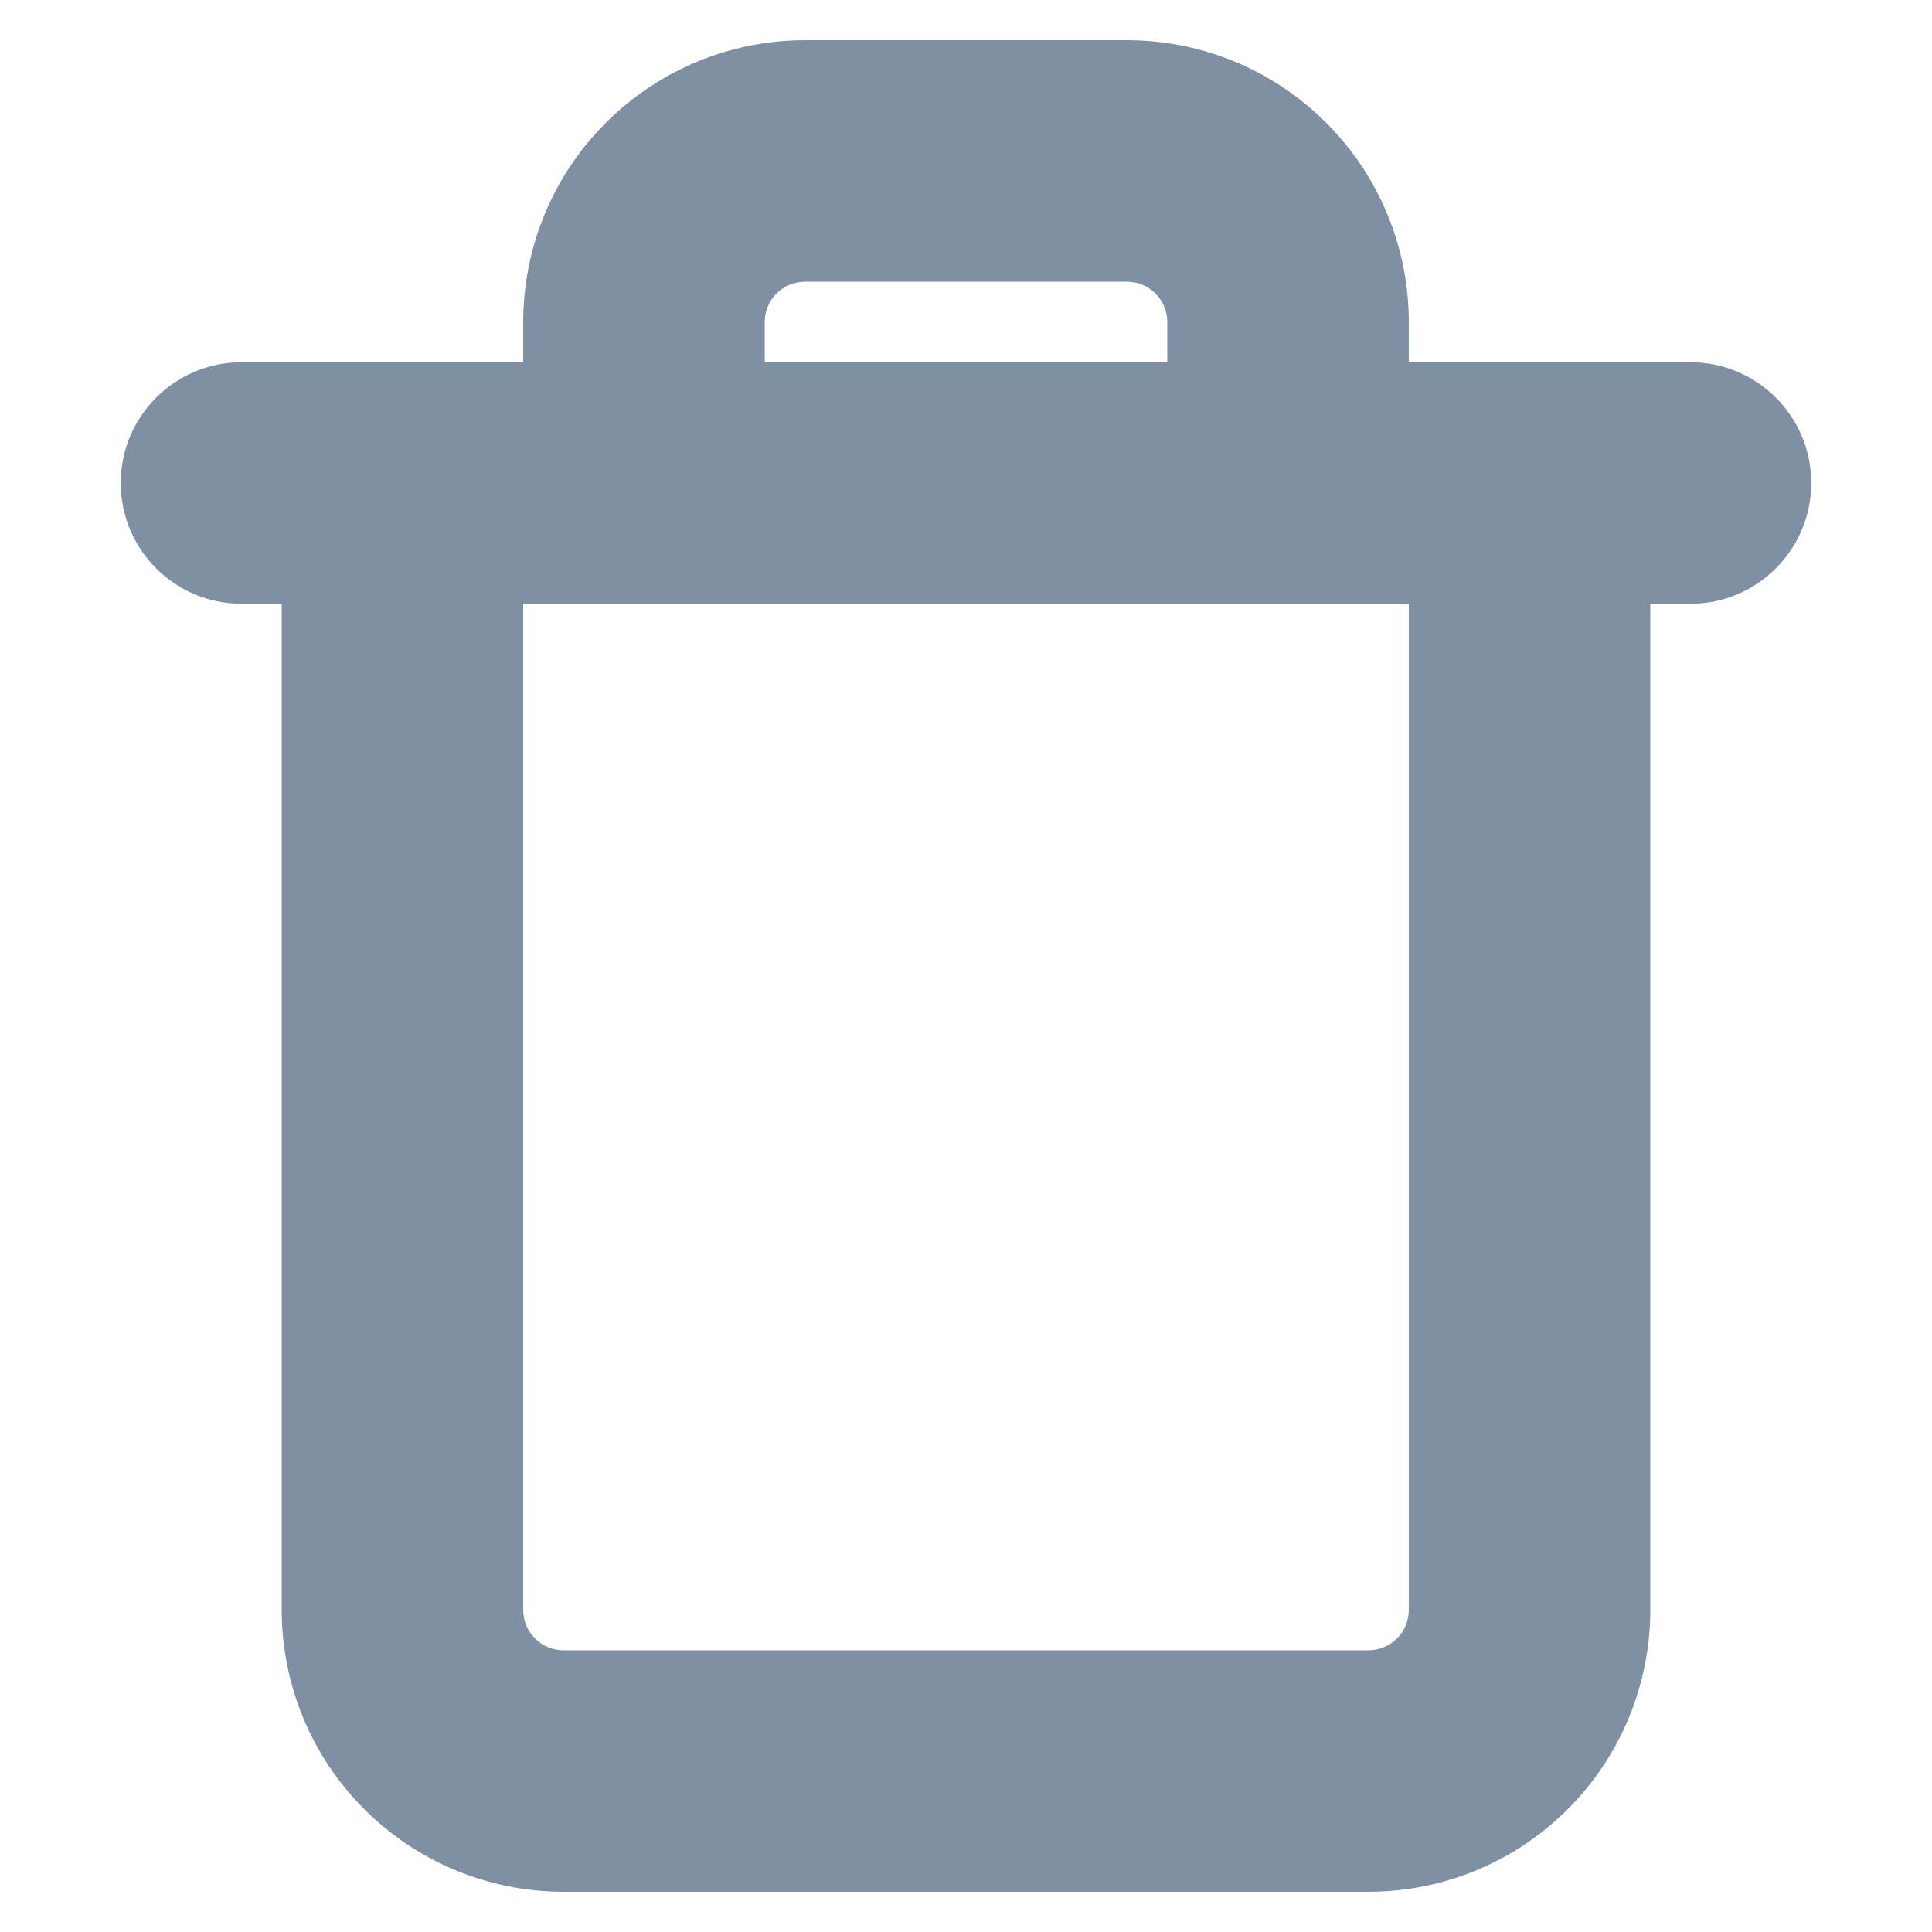 <svg width="16" height="16" viewBox="0 0 16 16" fill="none" xmlns="http://www.w3.org/2000/svg">
<path fill-rule="evenodd" clip-rule="evenodd" d="M6.431 2.431C6.493 2.368 6.578 2.333 6.667 2.333H9.333C9.422 2.333 9.507 2.368 9.569 2.431C9.632 2.493 9.667 2.578 9.667 2.667V3H6.333V2.667C6.333 2.578 6.368 2.493 6.431 2.431ZM4.333 3V2.667C4.333 2.048 4.579 1.454 5.017 1.017C5.454 0.579 6.048 0.333 6.667 0.333H9.333C9.952 0.333 10.546 0.579 10.983 1.017C11.421 1.454 11.667 2.048 11.667 2.667V3H12.667H14C14.552 3 15 3.448 15 4C15 4.552 14.552 5 14 5H13.667V13.333C13.667 13.952 13.421 14.546 12.983 14.983C12.546 15.421 11.952 15.667 11.333 15.667H4.667C4.048 15.667 3.454 15.421 3.017 14.983C2.579 14.546 2.333 13.952 2.333 13.333V5H2C1.448 5 1 4.552 1 4C1 3.448 1.448 3 2 3H3.333H4.333ZM4.333 5V13.333C4.333 13.422 4.368 13.507 4.431 13.569C4.493 13.632 4.578 13.667 4.667 13.667H11.333C11.422 13.667 11.507 13.632 11.569 13.569C11.632 13.507 11.667 13.422 11.667 13.333V5H10.667H5.333H4.333Z" fill="#7F8FA4"/>
</svg>
